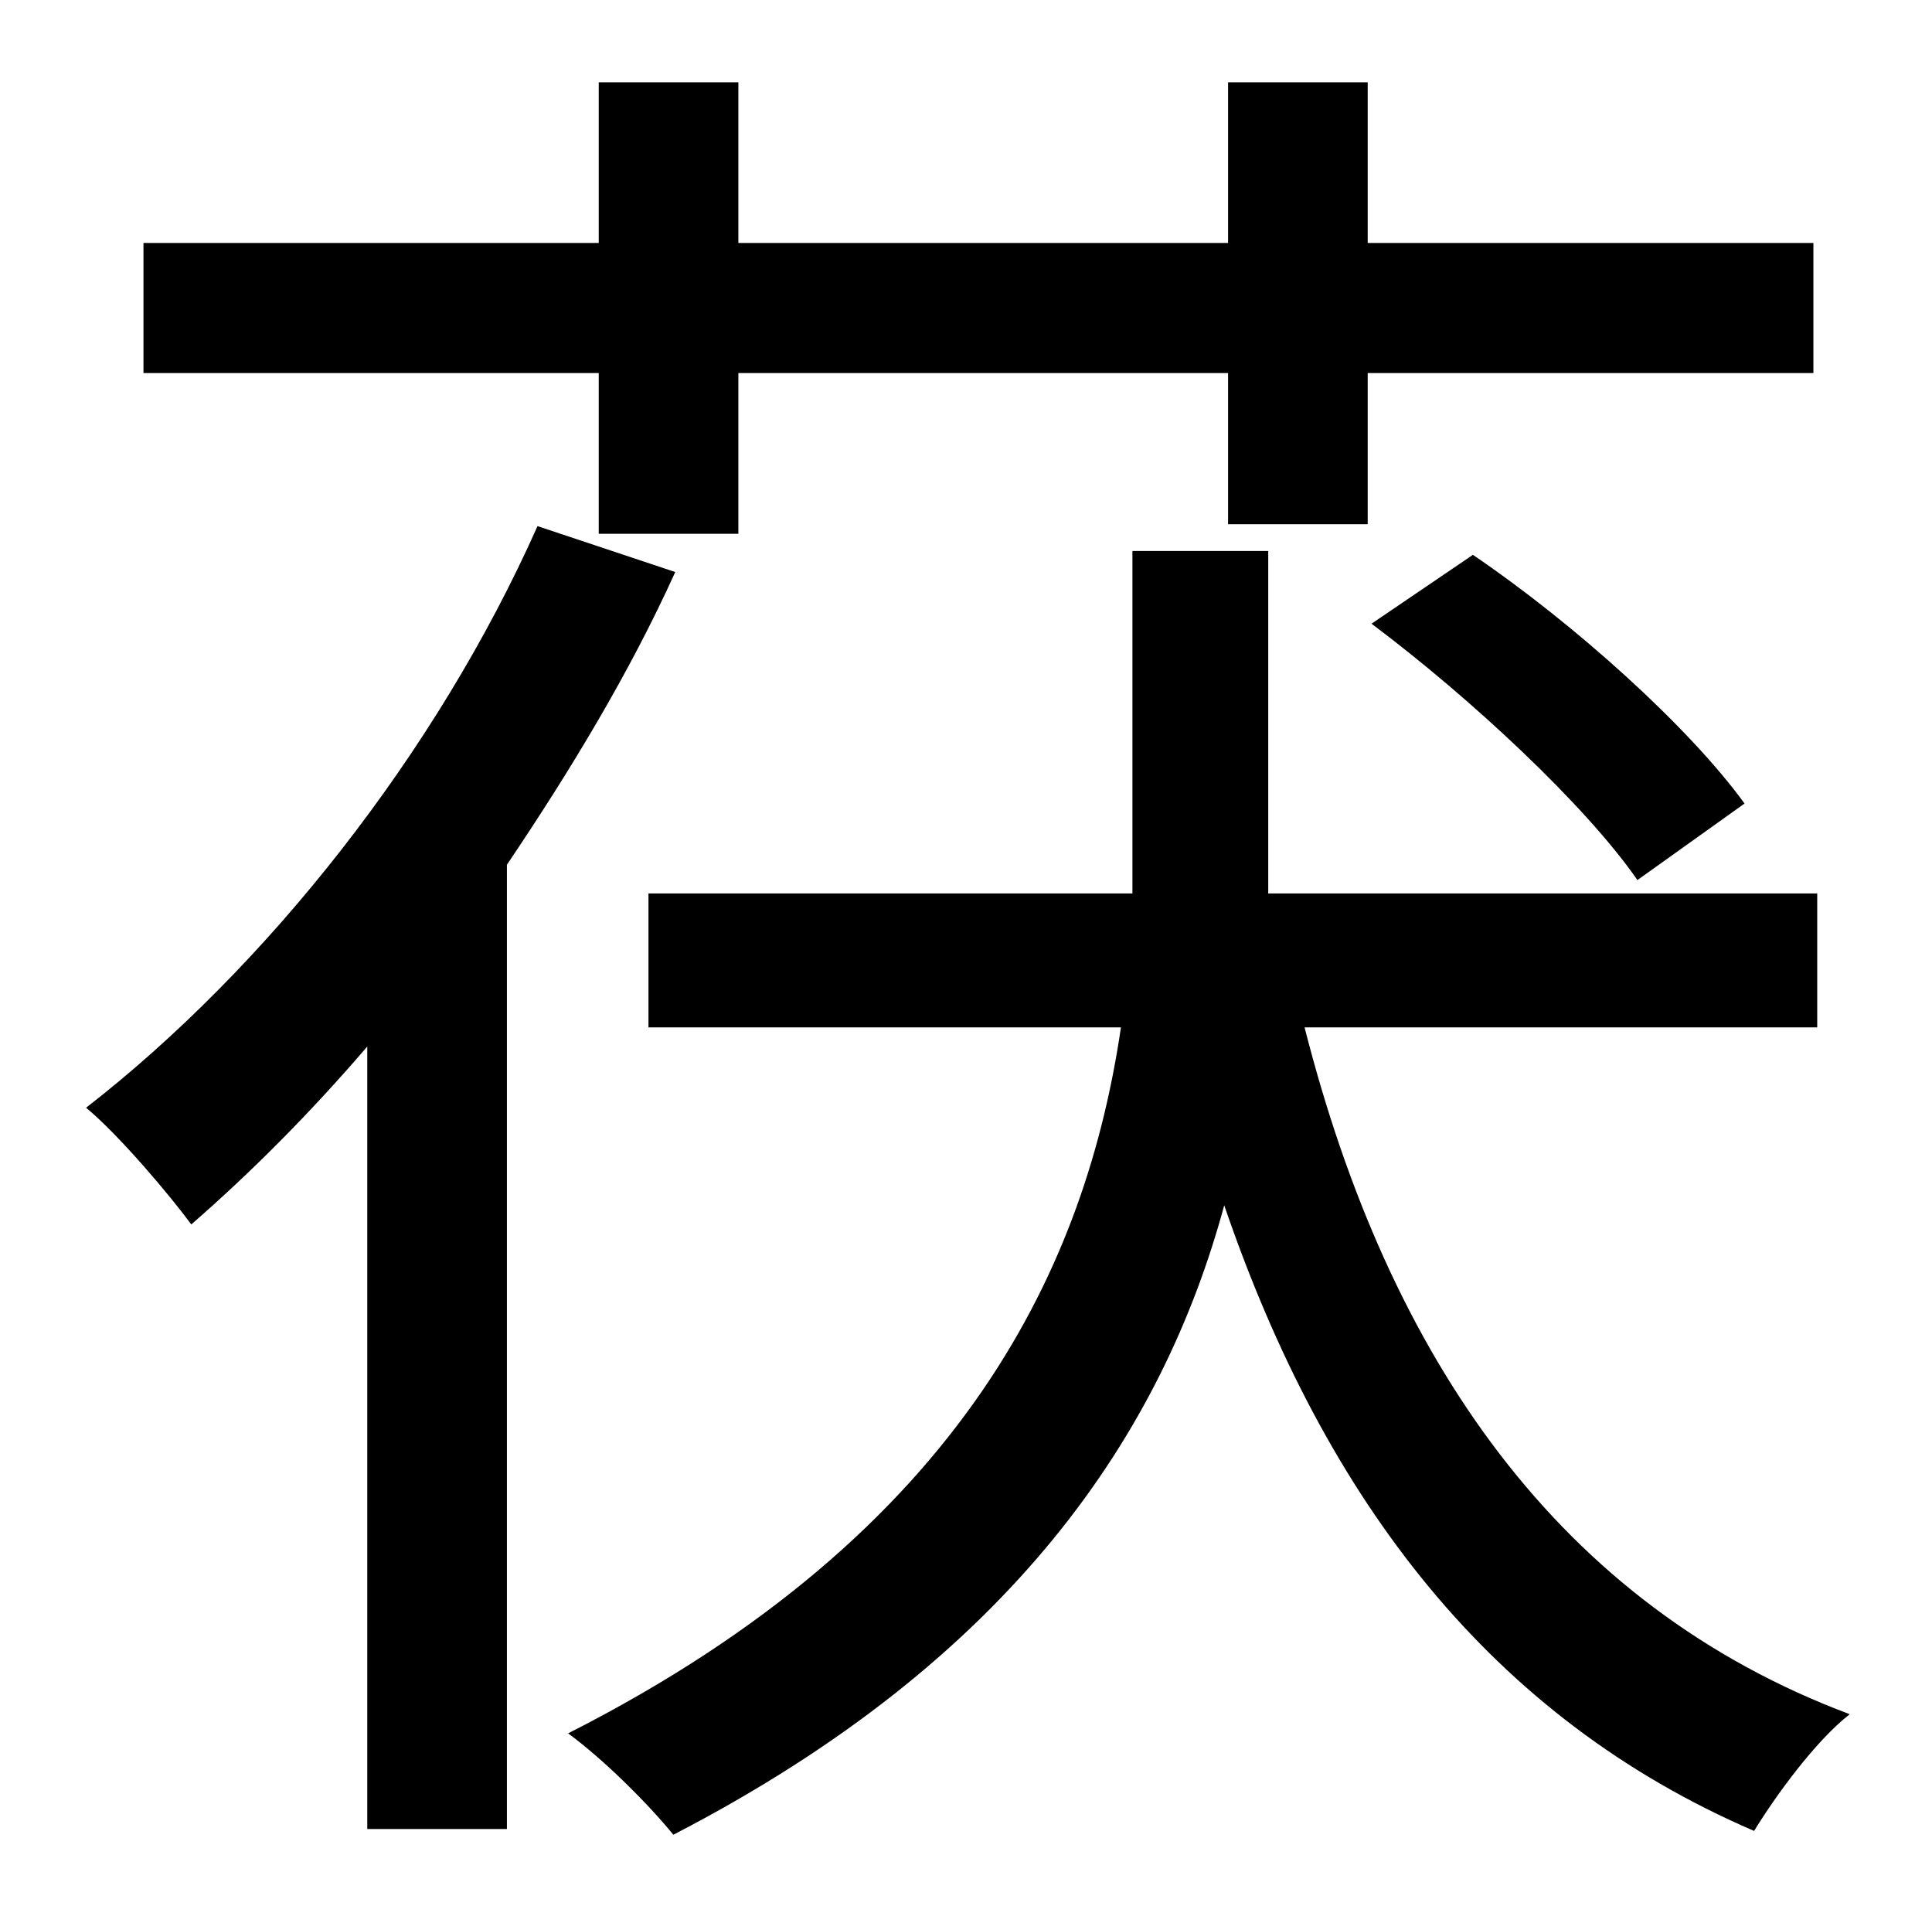 <?xml version="1.0" standalone="no"?>
<!DOCTYPE svg PUBLIC "-//W3C//DTD SVG 1.1//EN" "http://www.w3.org/Graphics/SVG/1.1/DTD/svg11.dtd" >
<svg xmlns="http://www.w3.org/2000/svg" xmlns:xlink="http://www.w3.org/1999/xlink" version="1.1" viewBox="-10 0 1010 1000">
   <path fill="currentColor"
d="M303 279v-84h-238v-68h238v-84h73v84h256v-84h73v84h233v68h-233v79h-73v-79h-256v84h-73zM707 326l53 -36c53 36 113 90 142 130l-56 40c-27 -39 -87 -95 -139 -134zM271 275l72 24c-24 53 -55 104 -88 153v504h-73v-409c-30 35 -61 66 -92 93c-11 -15 -38 -47 -55 -61
c94 -73 183 -185 236 -304zM940 537h-268c44 173 133 302 285 359c-18 14 -39 43 -50 61c-137 -59 -224 -172 -277 -327c-32 118 -110 237 -288 329c-13 -16 -36 -39 -55 -53c209 -106 271 -247 289 -369h-247v-70h253v-24v-155h71v155v24h287v70z" />
</svg>
